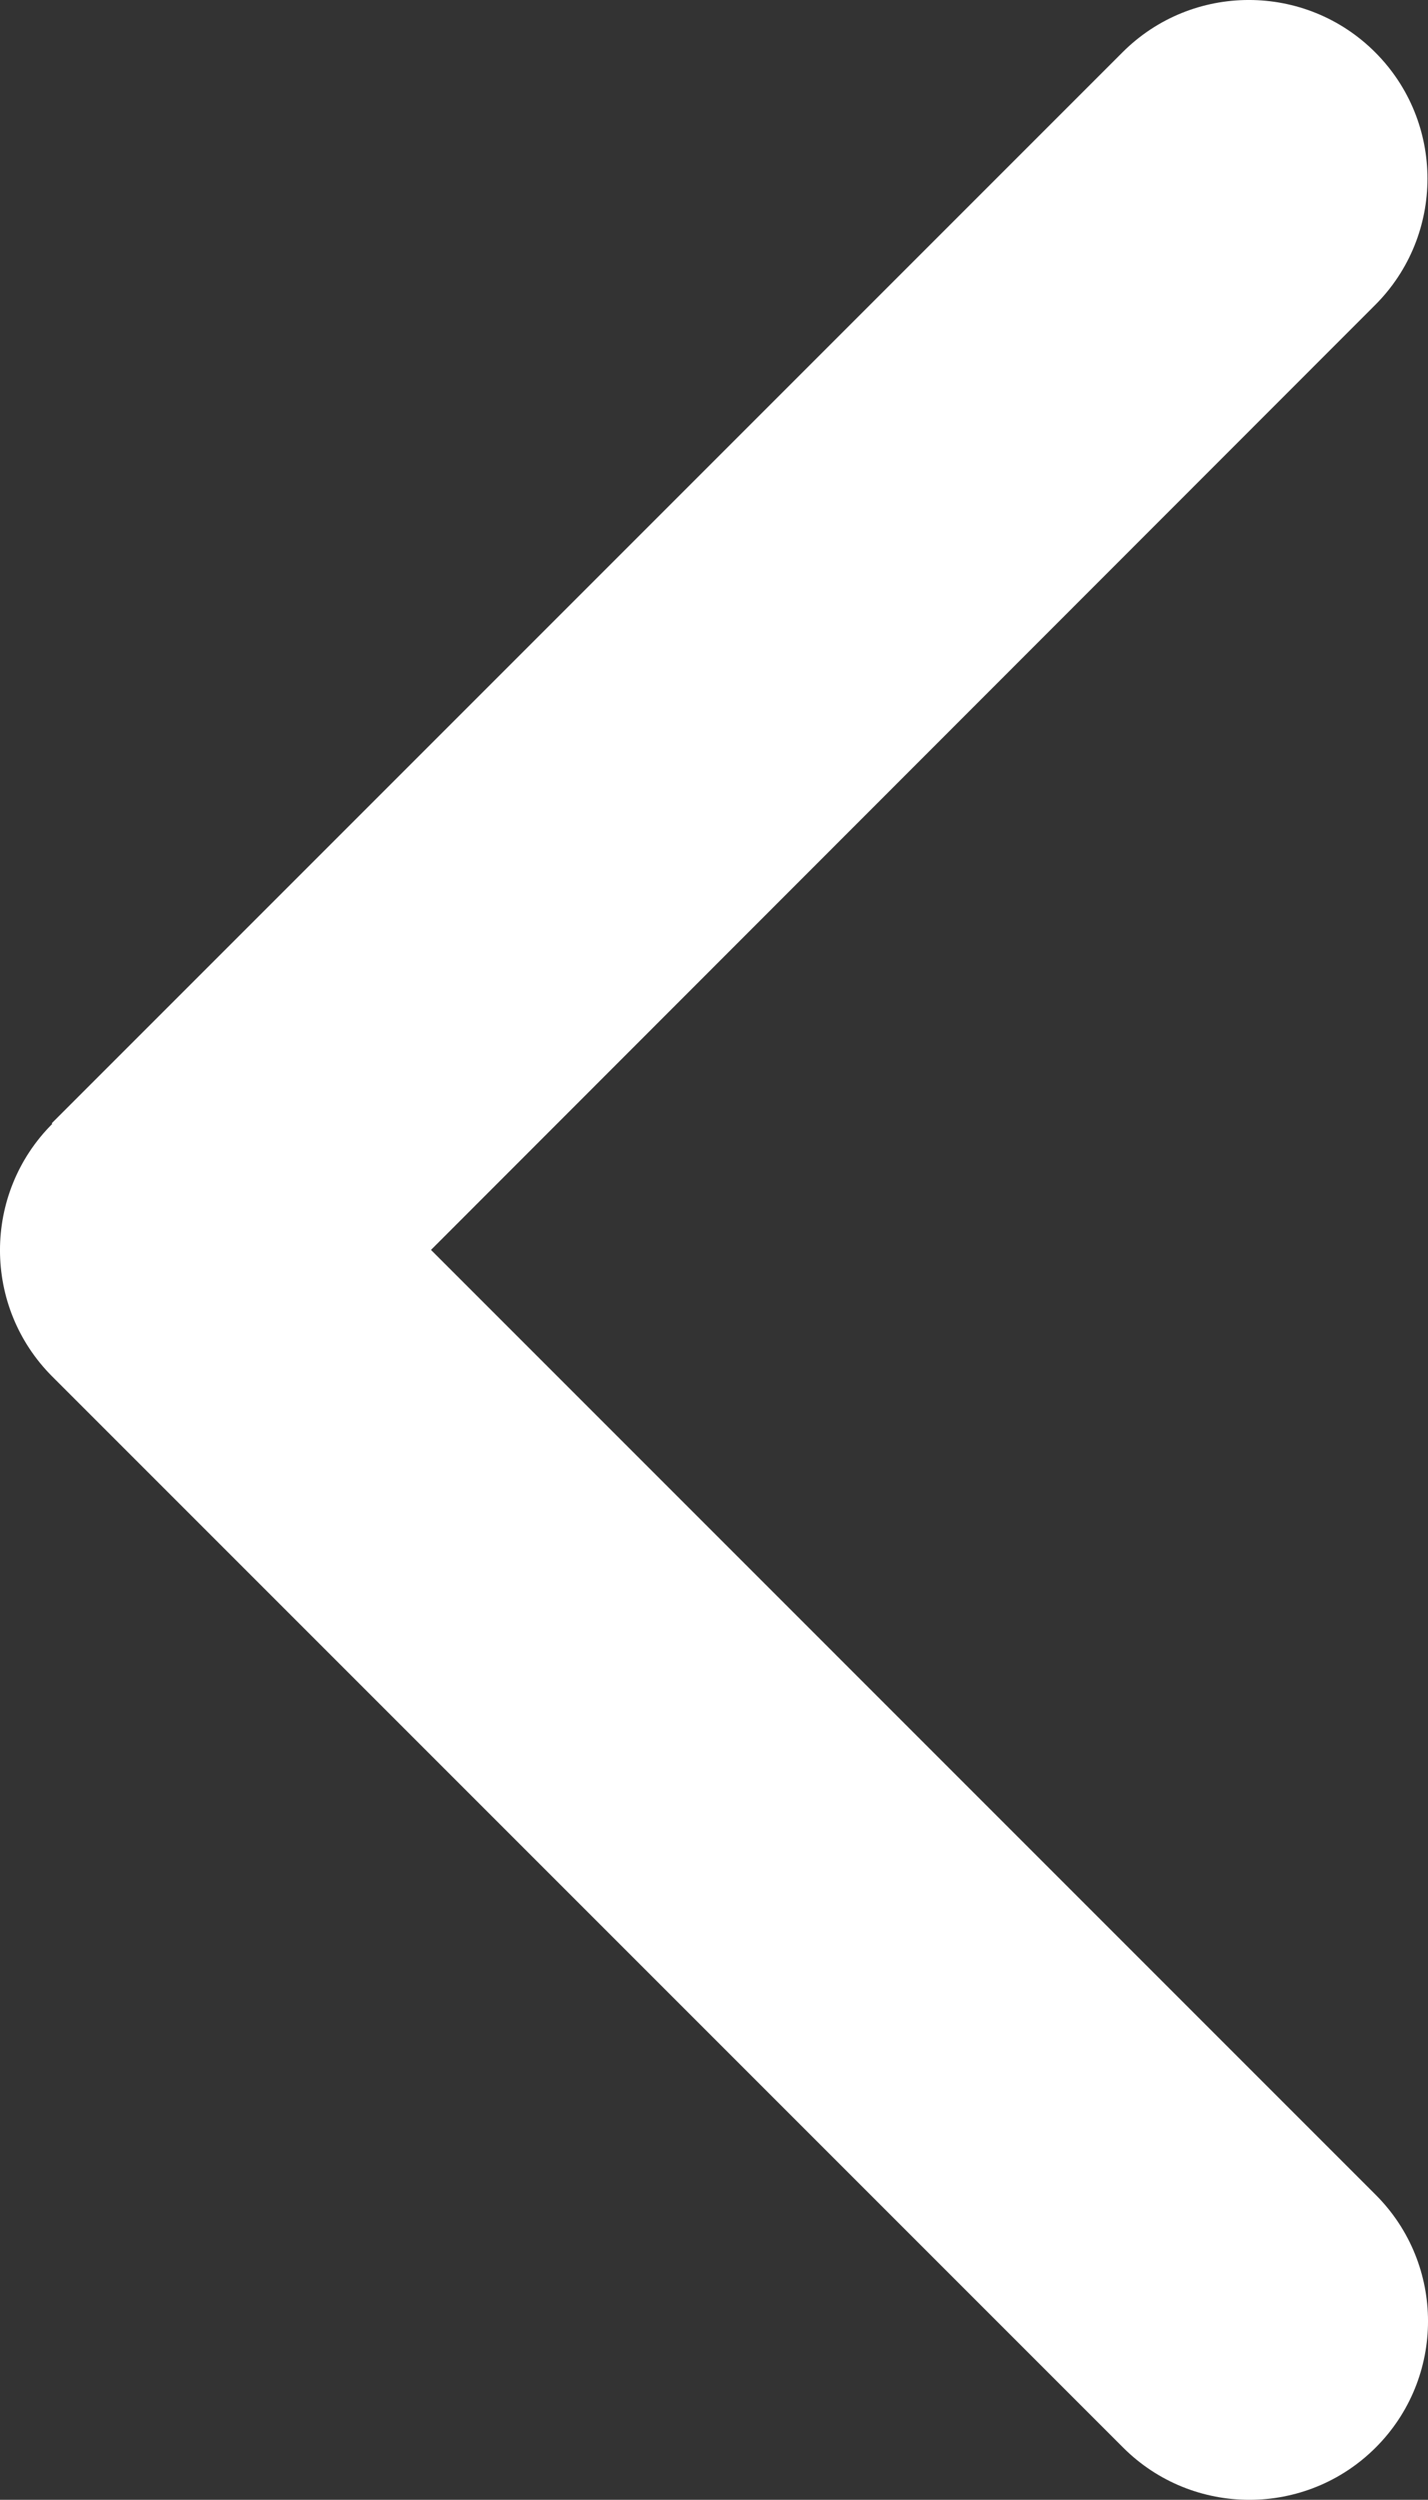 <?xml version="1.0" encoding="UTF-8" standalone="no"?>
<svg
   viewBox="0 0 28.567 50"
   version="1.1"
   id="svg4"
   sodipodi:docname="chevron-left-solid.svg"
   width="28.567"
   height="50"
   inkscape:version="1.1.2 (0a00cf5339, 2022-02-04)"
   inkscape:export-filename="/home/ubugnu/Dev/MegaColor/megacolor-catalog-touch-screen/chevron-left-solid.png"
   inkscape:export-xdpi="128.47"
   inkscape:export-ydpi="128.47"
   xmlns:inkscape="http://www.inkscape.org/namespaces/inkscape"
   xmlns:sodipodi="http://sodipodi.sourceforge.net/DTD/sodipodi-0.dtd"
   xmlns="http://www.w3.org/2000/svg"
   xmlns:svg="http://www.w3.org/2000/svg">
  <rect x="0" y="0" width="28.567" height="50" fill="#333333" stroke="none"/>
  <defs
     id="defs8" />
  <sodipodi:namedview
     id="namedview6"
     pagecolor="#ffffff"
     bordercolor="#666666"
     borderopacity="1.0"
     inkscape:pageshadow="2"
     inkscape:pageopacity="0.0"
     inkscape:pagecheckerboard="0"
     showgrid="false"
     fit-margin-top="0"
     fit-margin-left="0"
     fit-margin-right="0"
     fit-margin-bottom="0"
     inkscape:zoom="1.4790474"
     inkscape:cx="107.50163"
     inkscape:cy="66.596919"
     inkscape:window-width="1366"
     inkscape:window-height="704"
     inkscape:window-x="0"
     inkscape:window-y="27"
     inkscape:window-maximized="1"
     inkscape:current-layer="svg4" />
  <!--! Font Awesome Pro 6.4.0 by @fontawesome - https://fontawesome.com License - https://fontawesome.com/license (Commercial License) Copyright 2023 Fonticons, Inc. -->
  <path
     d="m 1.046,22.479 c -1.395,1.395 -1.395,3.659 0,5.054 L 22.467,48.954 c 1.395,1.395 3.659,1.395 5.054,0 1.395,-1.395 1.395,-3.659 0,-5.054 L 8.622,25 27.51,6.1 c 1.395,-1.395 1.395,-3.659 0,-5.054 -1.395,-1.395 -3.659,-1.395 -5.054,0 L 1.035,22.467 Z"
     id="path2"
     style="stroke-width:0.112;fill:#ffffff;fill-opacity:1"
     inkscape:label="path2" />
</svg>

